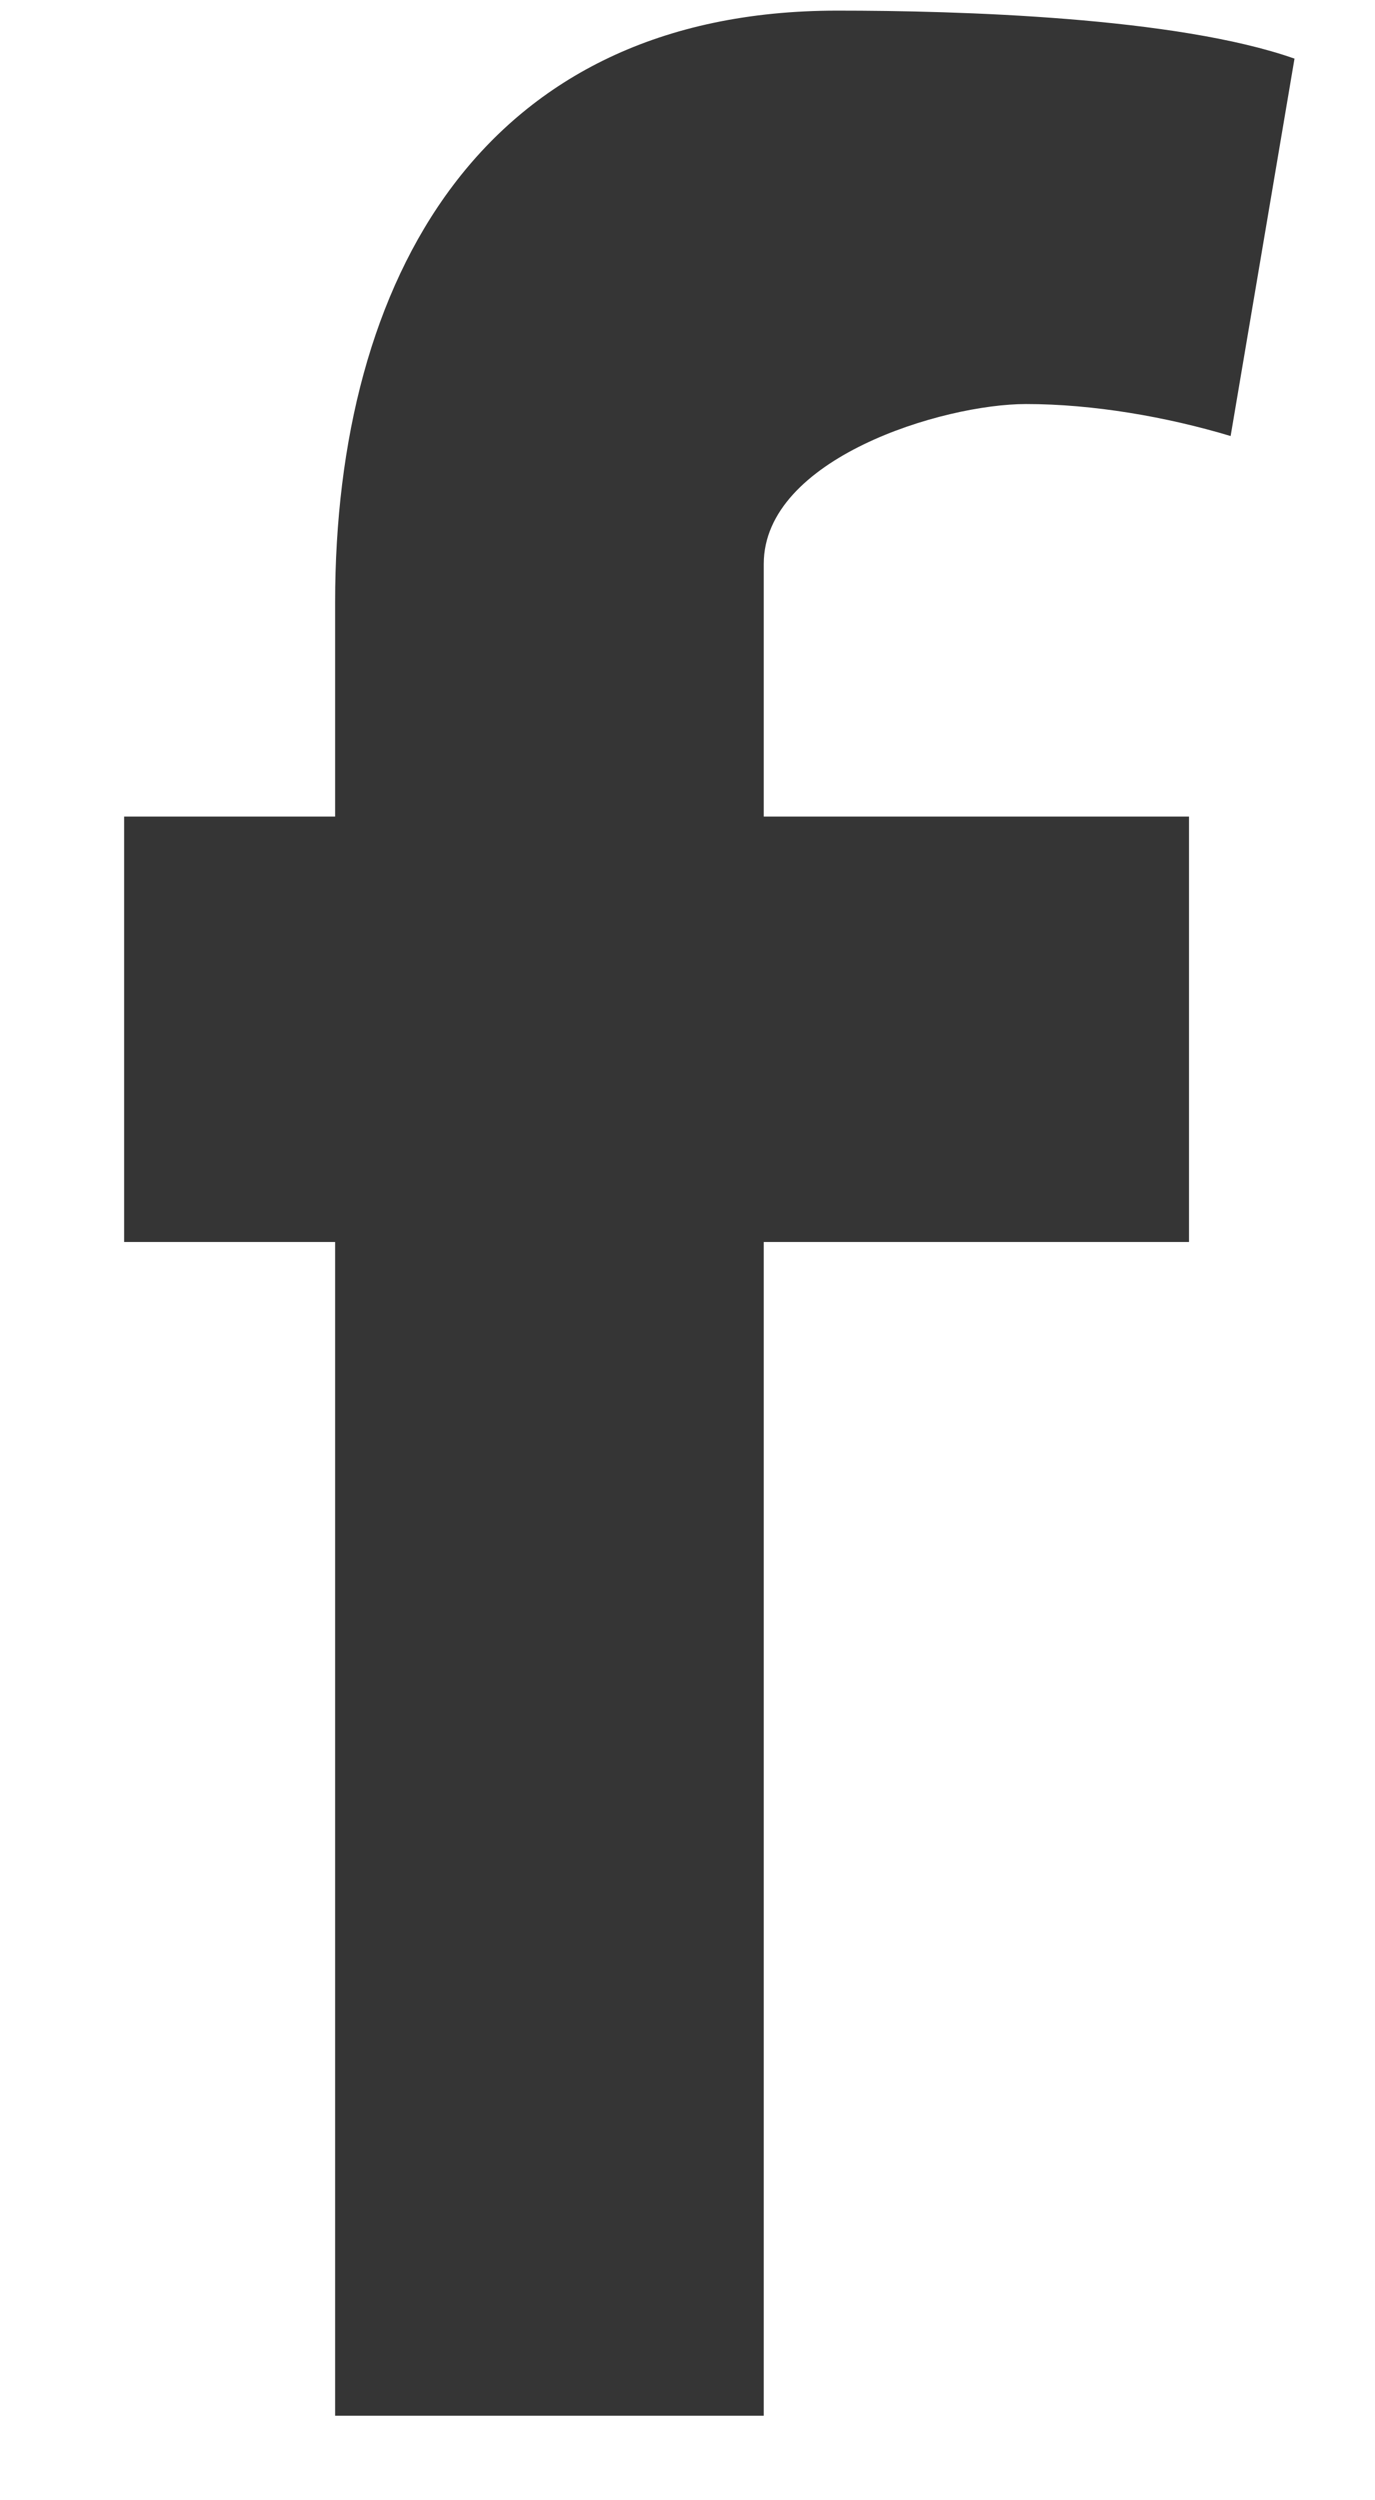 <?xml version="1.0" encoding="UTF-8" standalone="no"?>
<svg width="11px" height="20px" viewBox="0 0 11 20" version="1.1" xmlns="http://www.w3.org/2000/svg" xmlns:xlink="http://www.w3.org/1999/xlink" xmlns:sketch="http://www.bohemiancoding.com/sketch/ns">
    <!-- Generator: Sketch 3.4 (15575) - http://www.bohemiancoding.com/sketch -->
    <title>Slice 1</title>
    <desc>Created with Sketch.</desc>
    <defs></defs>
    <g id="Page-1" stroke="none" stroke-width="1" fill="none" fill-rule="evenodd" sketch:type="MSPage">
        <path d="M87.099,17.055 C86.874,18.568 85.995,19.181 84.523,19.324 C83.542,19.427 82.52,19.427 81.539,19.427 L75.183,19.427 C74.181,19.427 73.179,19.427 72.178,19.324 C70.726,19.181 69.848,18.568 69.623,17.055 C69.48,16.074 69.5,15.073 69.5,14.092 C69.5,13.111 69.48,12.109 69.623,11.128 C69.848,9.616 70.726,9.002 72.178,8.859 C73.179,8.757 74.181,8.757 75.183,8.757 L81.519,8.757 C82.52,8.757 83.542,8.757 84.523,8.859 C85.995,9.002 86.874,9.616 87.099,11.128 C87.221,12.109 87.221,13.111 87.221,14.092 C87.221,15.073 87.221,16.074 87.099,17.055 L87.099,17.055 Z M74.59,10.413 L70.87,10.413 L70.87,11.435 L72.116,11.435 L72.116,17.424 L73.322,17.424 L73.322,11.435 L74.59,11.435 L74.59,10.413 L74.59,10.413 Z M77.635,12.252 L76.572,12.252 L76.572,16.177 C76.409,16.361 76.184,16.565 75.918,16.565 C75.714,16.565 75.653,16.402 75.653,16.218 L75.653,12.252 L74.569,12.252 L74.569,16.606 C74.569,17.075 74.794,17.505 75.326,17.505 C75.775,17.505 76.266,17.179 76.572,16.851 L76.572,17.424 L77.635,17.424 L77.635,12.252 L77.635,12.252 Z M81.764,13.479 C81.764,12.804 81.498,12.191 80.721,12.191 C80.354,12.191 80.027,12.395 79.781,12.661 L79.781,10.413 L78.698,10.413 L78.698,17.424 L79.781,17.424 L79.781,17.014 C80.068,17.321 80.354,17.485 80.783,17.485 C81.498,17.485 81.764,16.994 81.764,16.34 L81.764,13.479 L81.764,13.479 Z M84.156,16.647 C83.706,16.647 83.706,16.279 83.706,15.932 L83.706,14.951 L85.729,14.951 L85.729,13.642 C85.729,12.702 85.177,12.109 84.217,12.109 C83.317,12.109 82.582,12.681 82.582,13.642 L82.582,15.952 C82.582,16.933 83.154,17.566 84.135,17.566 C85.505,17.566 85.75,16.769 85.729,15.563 L84.646,15.563 L84.646,16.013 C84.646,16.361 84.564,16.647 84.156,16.647 L84.156,16.647 Z M83.706,13.581 C83.706,13.253 83.829,13.029 84.176,13.029 C84.523,13.029 84.646,13.274 84.646,13.581 L84.646,14.153 L83.706,14.153 L83.706,13.581 L83.706,13.581 Z M80.292,16.668 C80.068,16.668 79.924,16.585 79.781,16.443 L79.781,13.213 C79.884,13.09 80.047,13.008 80.231,13.008 C80.558,13.008 80.66,13.233 80.66,13.52 L80.66,16.238 C80.66,16.504 80.578,16.668 80.292,16.668 L80.292,16.668 Z M83.42,6.938 C83.011,7.347 82.479,7.735 81.866,7.735 C81.171,7.735 80.926,7.203 80.926,6.591 L80.926,1.255 L82.275,1.255 L82.275,6.161 C82.275,6.407 82.336,6.591 82.622,6.591 C82.888,6.591 83.236,6.283 83.42,6.1 L83.42,1.255 L84.748,1.255 L84.748,7.654 L83.42,7.654 L83.42,6.938 L83.42,6.938 Z M77.88,7.817 C76.797,7.817 75.959,7.163 75.959,6.038 L75.959,2.727 C75.959,1.603 76.92,1.092 77.942,1.092 C78.923,1.092 79.822,1.705 79.822,2.748 L79.822,6.059 C79.822,7.244 79.005,7.817 77.88,7.817 L77.88,7.817 Z M78.453,2.666 C78.453,2.38 78.146,2.196 77.88,2.196 C77.615,2.196 77.349,2.38 77.349,2.666 L77.349,6.161 C77.349,6.488 77.553,6.693 77.88,6.693 C78.228,6.693 78.453,6.529 78.453,6.161 L78.453,2.666 L78.453,2.666 Z M74.283,4.403 C74.283,5.486 74.303,6.57 74.303,7.654 L72.811,7.654 L72.811,4.71 C72.811,3.769 72.484,3.32 72.198,2.482 L71.013,-1.014 L72.546,-1.014 L73.486,2.441 L73.588,2.441 L74.508,-1.014 L76.02,-1.014 L74.896,2.36 C74.671,3.013 74.283,3.688 74.283,4.403 L74.283,4.403 Z M48.301,12.965 C48.301,16.521 45.231,17.673 42.161,17.673 L35.689,17.673 L35.689,2.322 L41.624,2.322 C44.157,2.322 47.278,2.604 47.278,5.879 C47.278,7.337 46.51,8.616 45.155,9.179 L45.155,9.256 C47.099,9.665 48.301,10.944 48.301,12.965 L48.301,12.965 Z M41.01,5.137 L39.859,5.137 L39.859,8.386 L40.908,8.386 C42.161,8.386 43.364,8.258 43.364,6.672 C43.364,5.239 42.136,5.137 41.01,5.137 L41.01,5.137 Z M41.65,11.021 L39.859,11.021 L39.859,14.858 L41.189,14.858 C42.622,14.858 44.336,14.731 44.336,12.888 C44.336,11.174 43.006,11.021 41.65,11.021 L41.65,11.021 Z M8.208,3.232 C7.542,3.232 6.11,3.667 6.11,4.511 L6.11,6.532 L9.512,6.532 L9.512,9.935 L6.11,9.935 L6.11,19.324 L2.681,19.324 L2.681,9.935 L0.993,9.935 L0.993,6.532 L2.681,6.532 L2.681,4.818 C2.681,2.235 3.858,0.085 6.698,0.085 C7.67,0.085 9.41,0.136 10.356,0.469 L9.845,3.488 C9.333,3.334 8.745,3.232 8.208,3.232 L8.208,3.232 Z" id="Shape" fill="#353535" sketch:type="MSShapeGroup"></path>
    </g>
</svg>